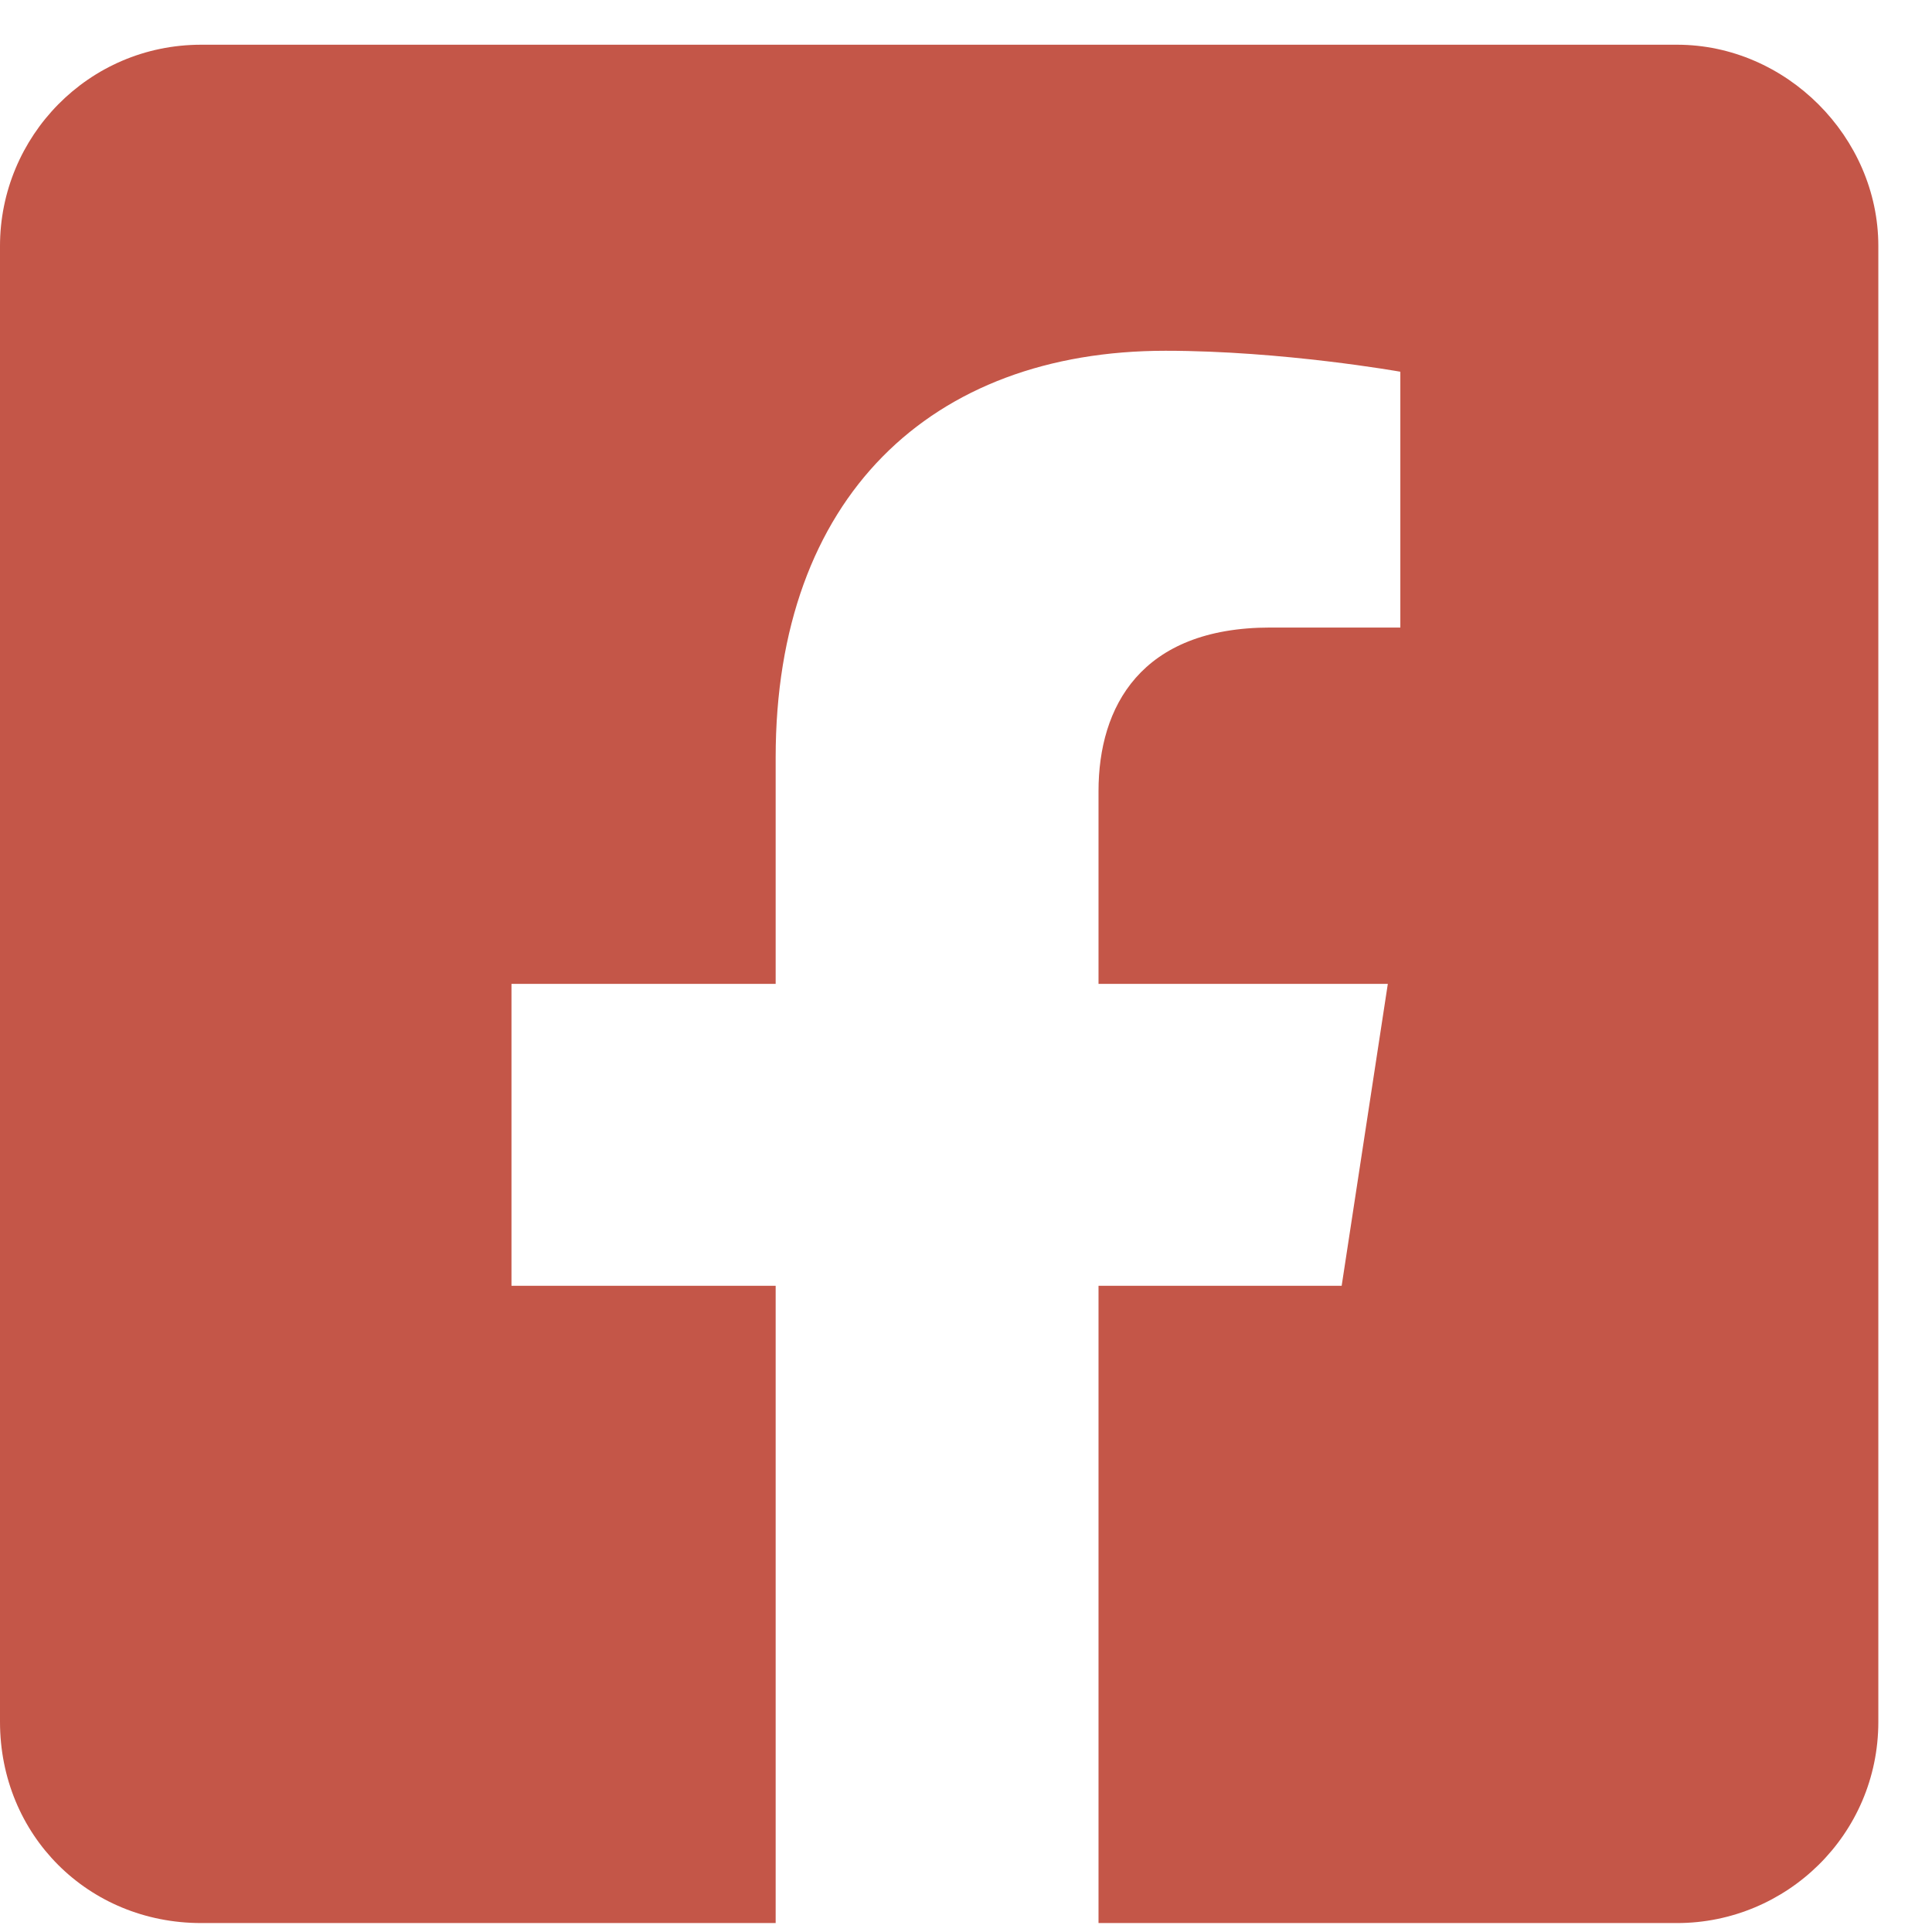 <svg width="27" height="27" viewBox="0 0 27 27" fill="none" xmlns="http://www.w3.org/2000/svg">
<path d="M23.438 0.625H2.812C1.23 0.625 0 1.914 0 3.438V24.062C0 25.645 1.23 26.875 2.812 26.875H10.84V17.969H7.148V13.75H10.84V10.586C10.84 6.953 13.008 4.902 16.289 4.902C17.93 4.902 19.57 5.195 19.57 5.195V8.77H17.754C15.938 8.77 15.352 9.883 15.352 11.055V13.75H19.395L18.75 17.969H15.352V26.875H23.438C24.961 26.875 26.25 25.645 26.25 24.062V3.438C26.25 1.914 24.961 0.625 23.438 0.625Z" fill="#C45648"/>
</svg>
